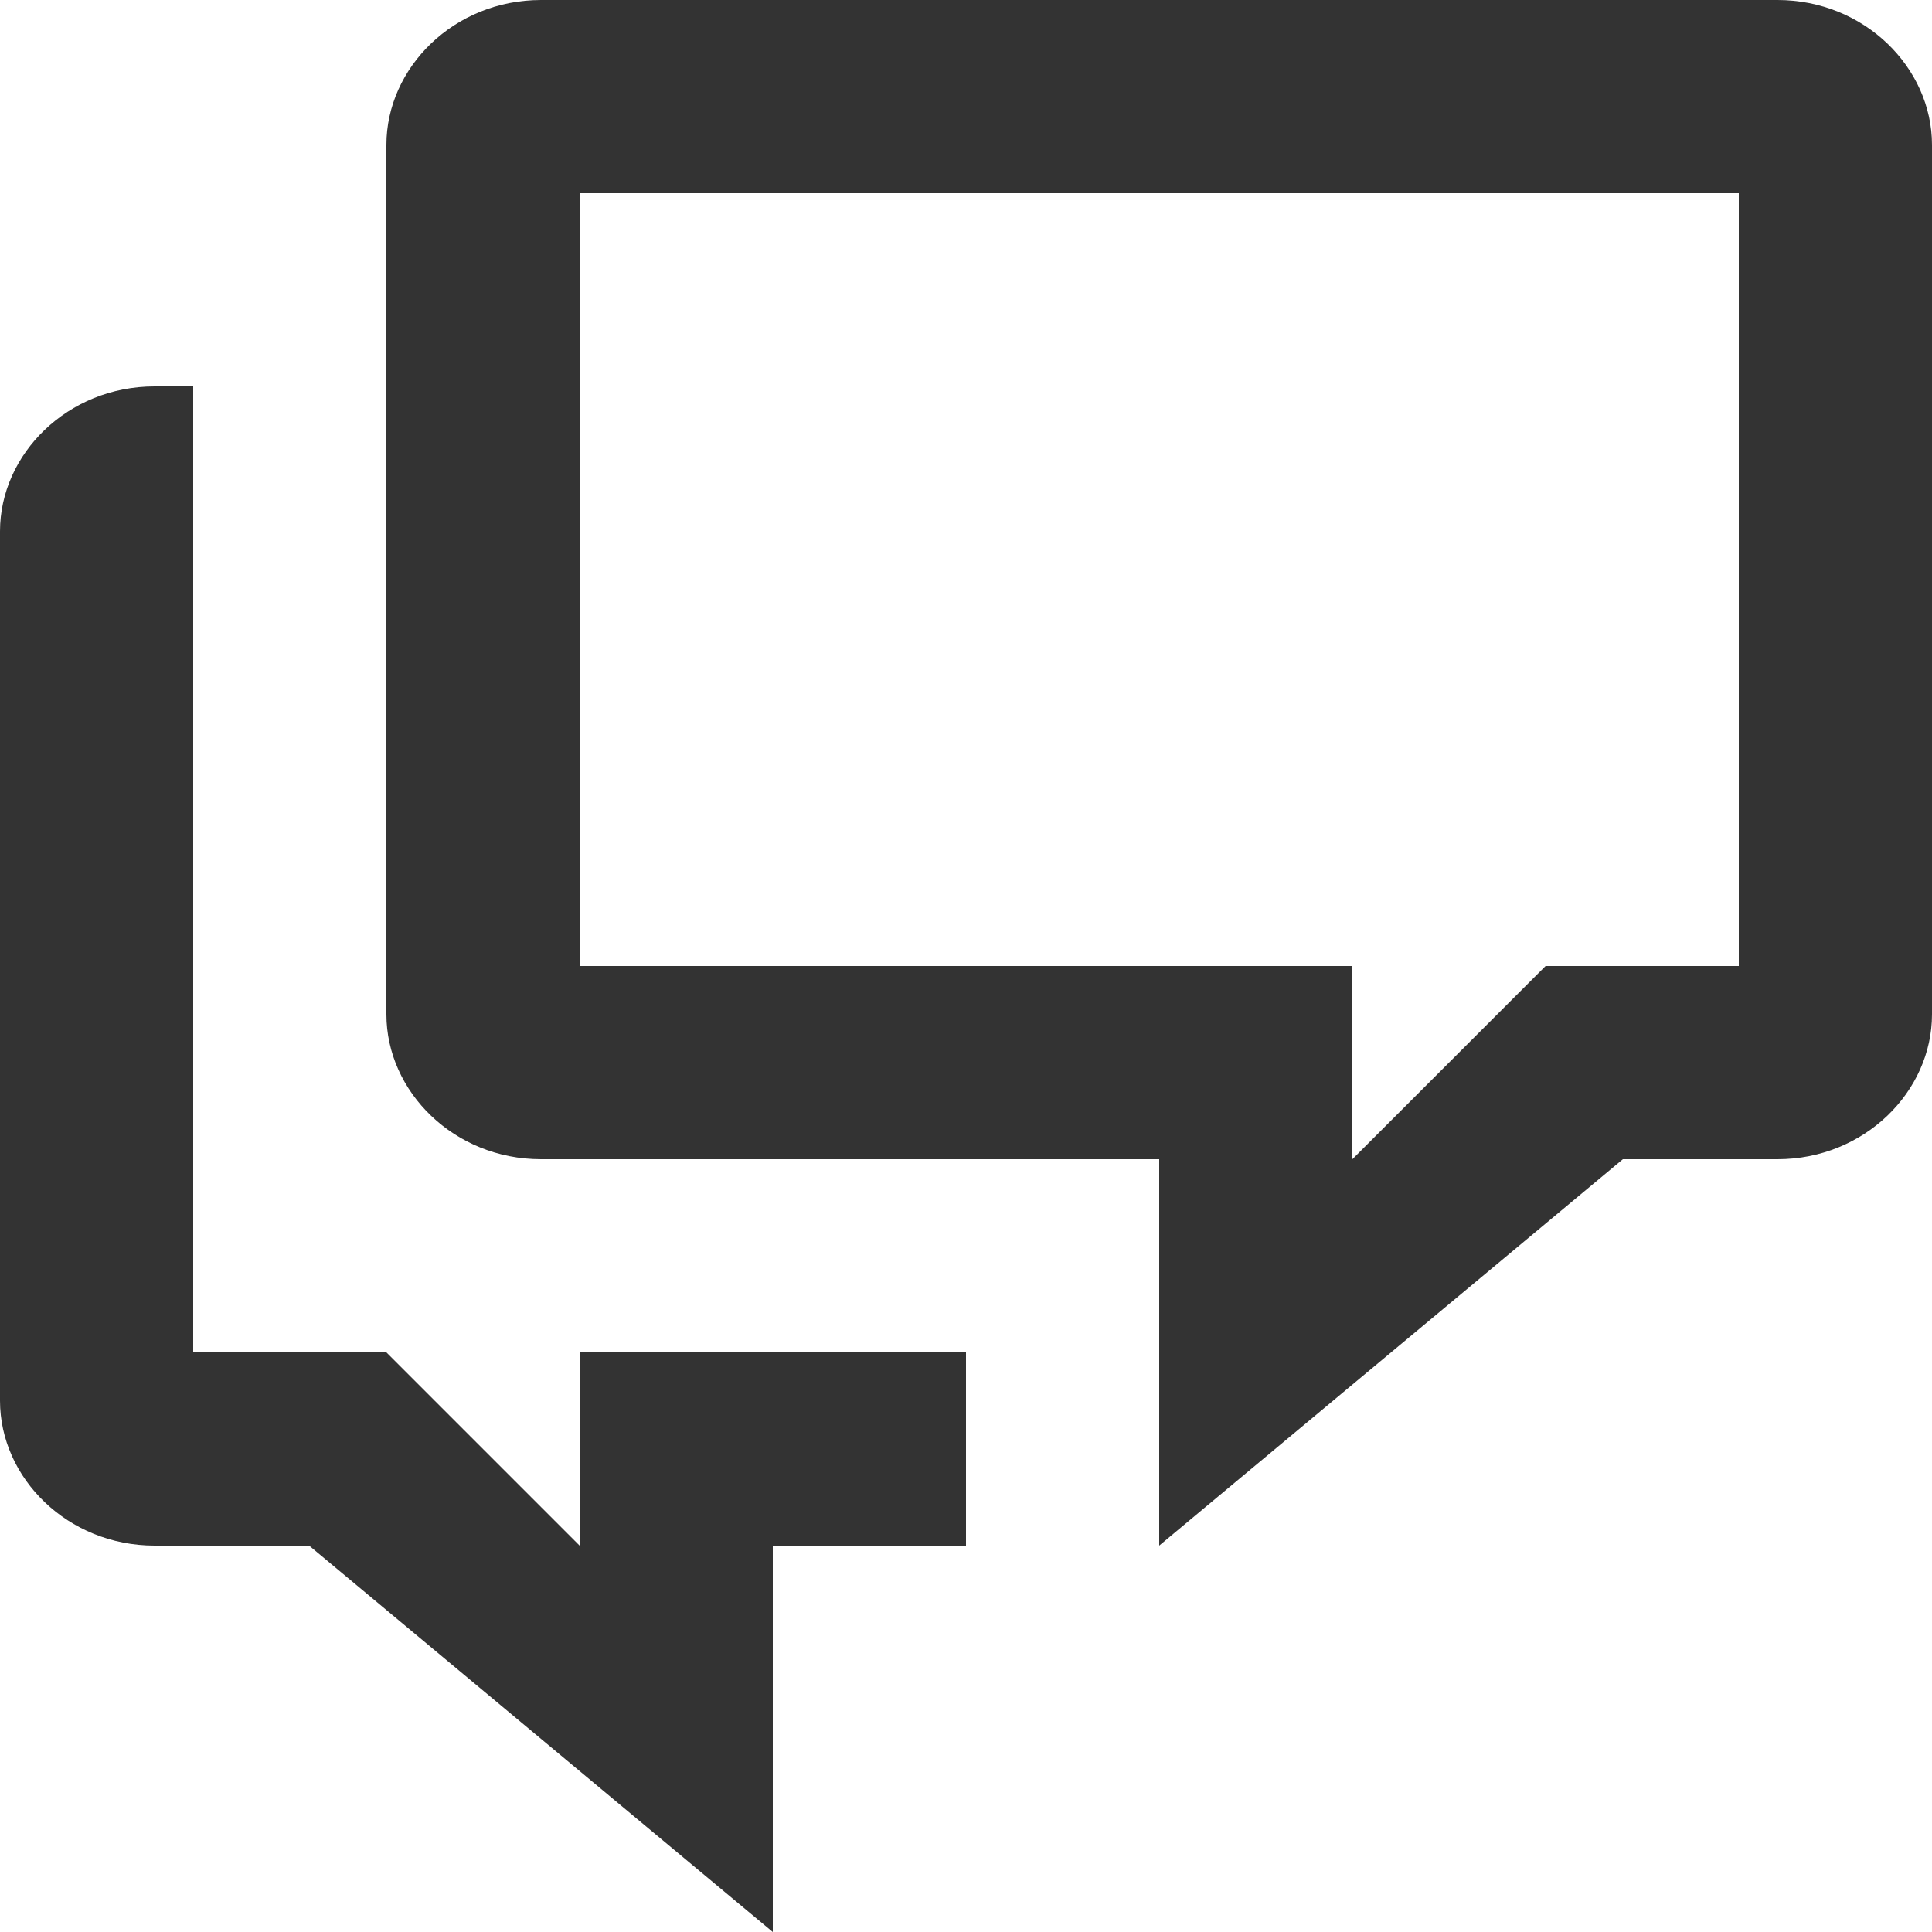 <svg xmlns="http://www.w3.org/2000/svg" viewBox="0 0 20 20"><g fill="none"><g fill="#333"><path d="M16 10L14 12 14 10 6 10 6 2 18 2 18 10 16 10ZM16.8 12L18.4 12C19.3 12 20 11.3 20 10.5L20 1.5C20 0.7 19.3 0 18.4 0L5.6 0C4.7 0 4 0.7 4 1.5L4 10.5C4 11.3 4.7 12 5.6 12L12 12 12 16 16.8 12ZM10 16L8 16 8 20 3.2 16 1.6 16C0.7 16 0 15.3 0 14.5L0 5.5C0 4.7 0.7 4 1.6 4L2 4 2 14 4 14 6 16 6 14 10 14 10 16Z"/></g></g></svg>